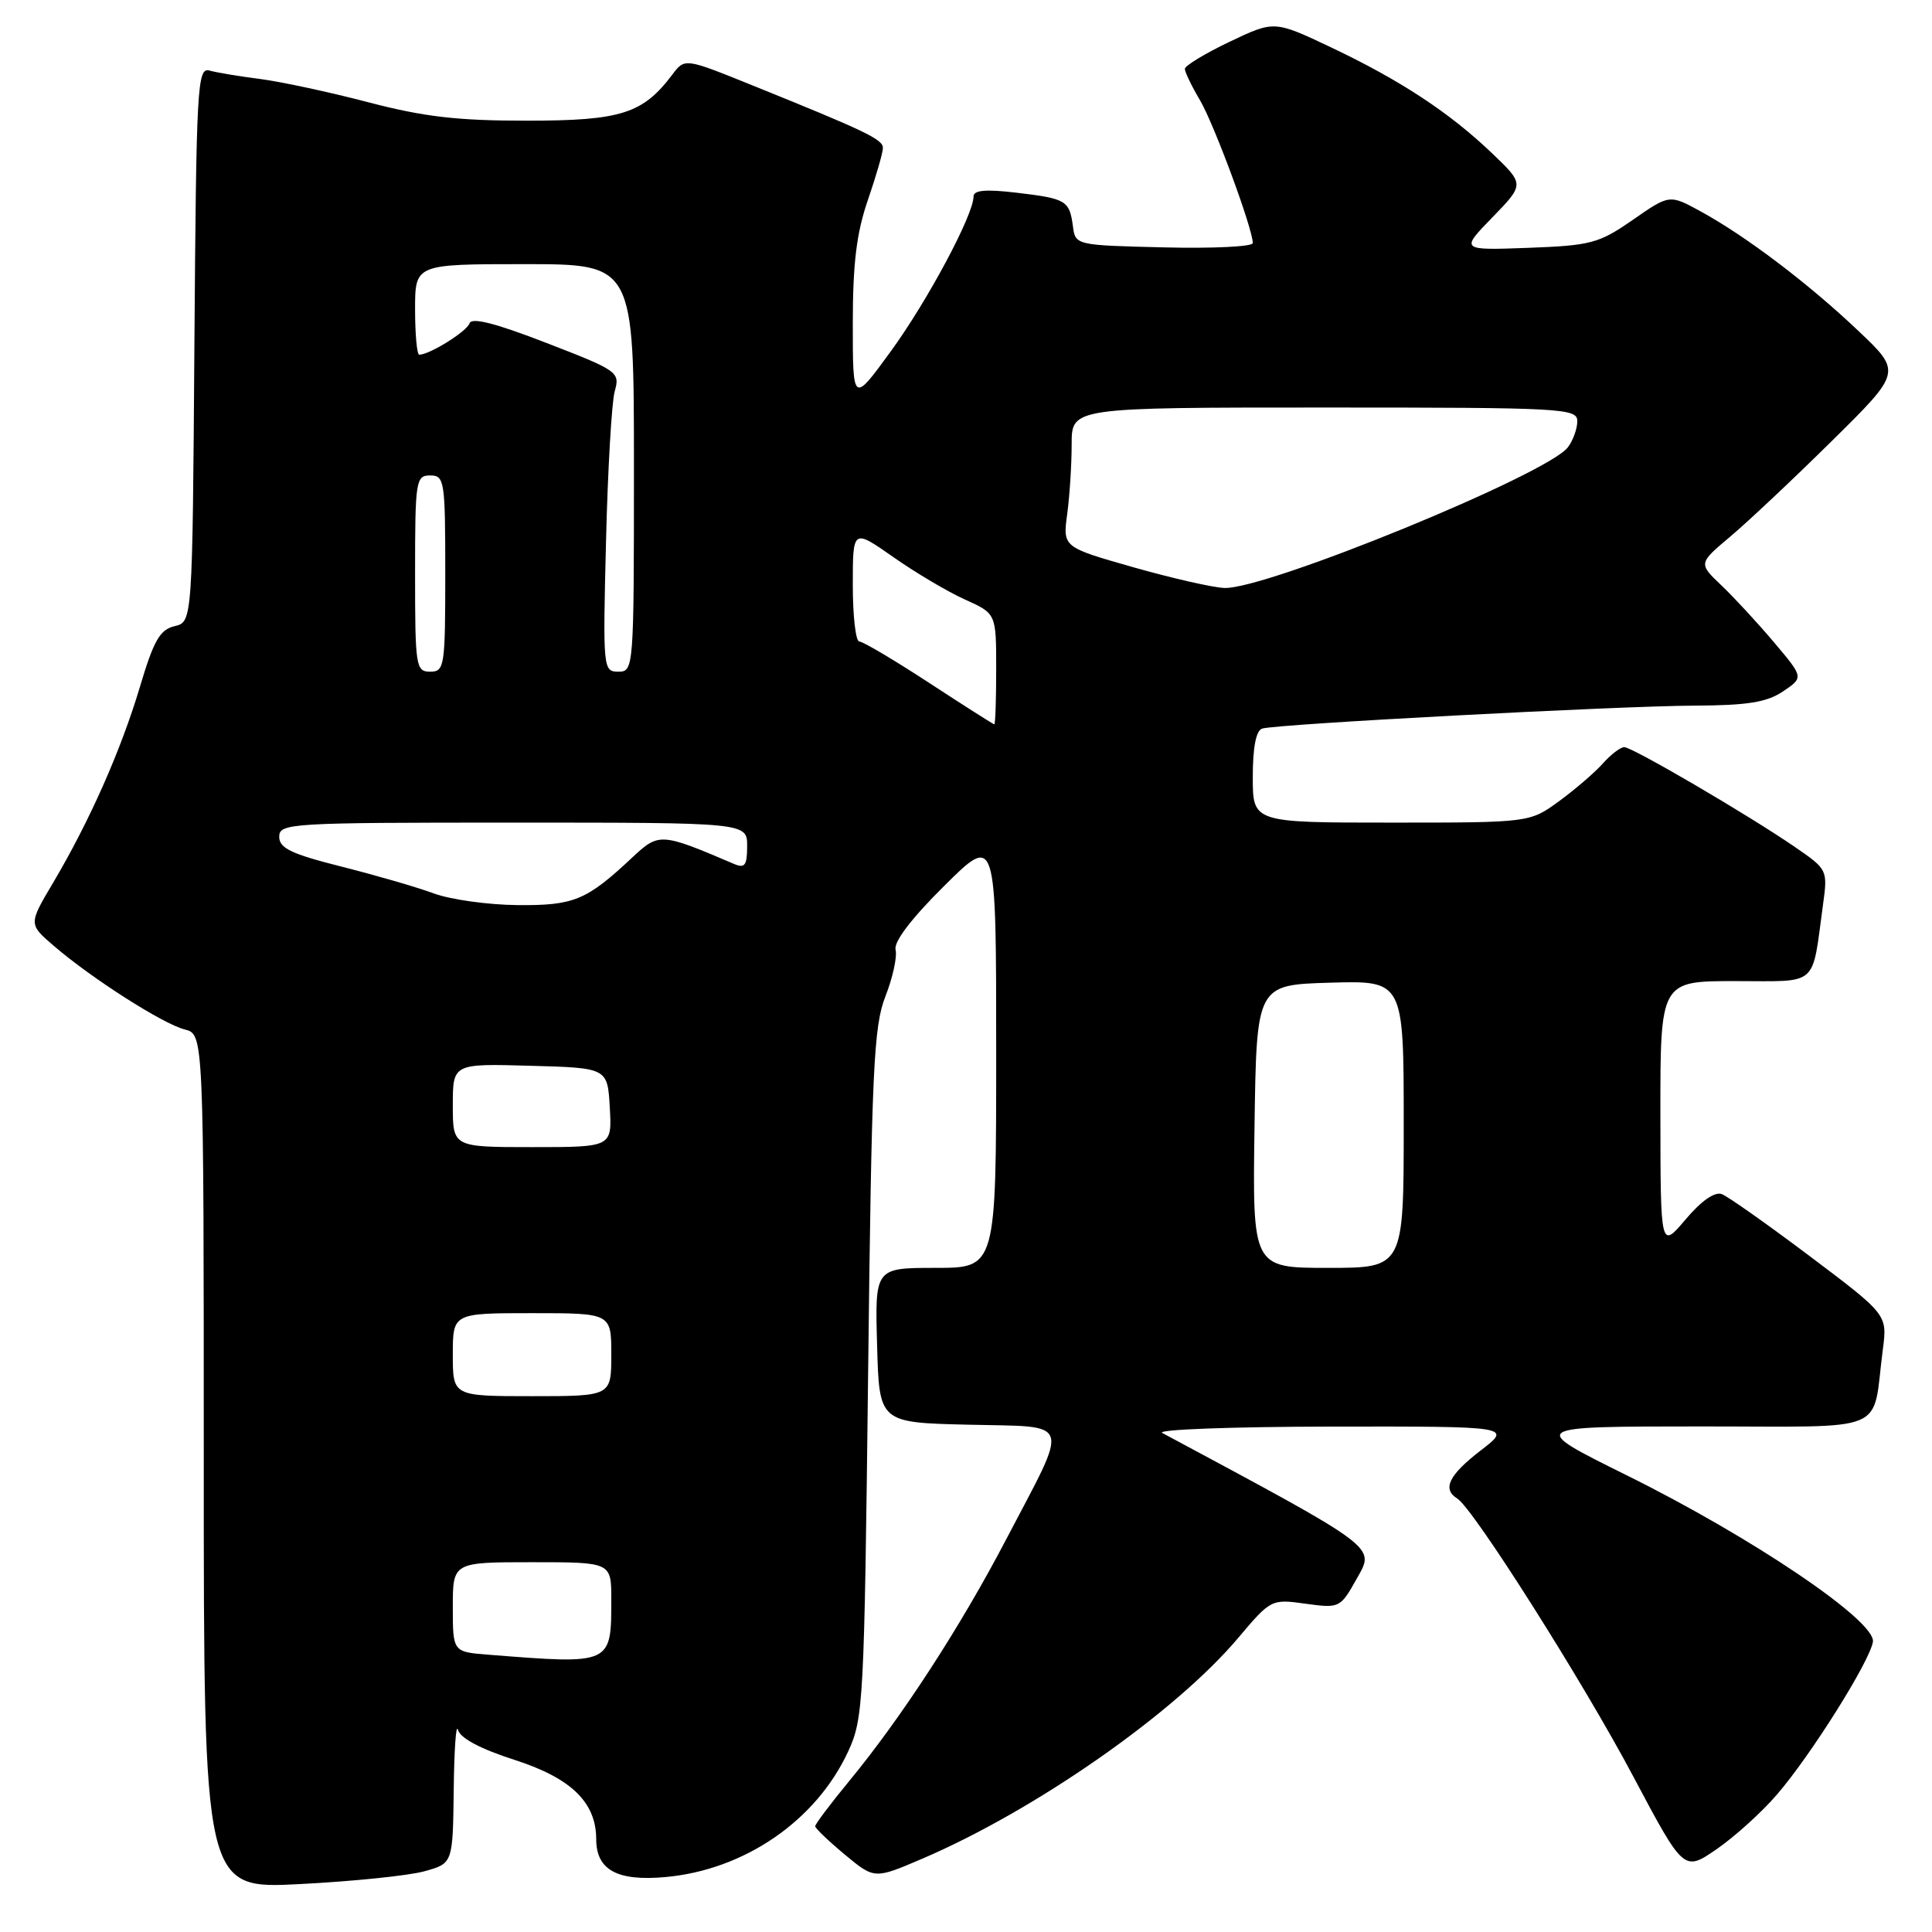 <?xml version="1.0" encoding="UTF-8" standalone="no"?>
<!DOCTYPE svg PUBLIC "-//W3C//DTD SVG 1.1//EN" "http://www.w3.org/Graphics/SVG/1.1/DTD/svg11.dtd" >
<svg xmlns="http://www.w3.org/2000/svg" xmlns:xlink="http://www.w3.org/1999/xlink" version="1.1" viewBox="0 0 256 256">
 <g >
 <path fill="currentColor"
d=" M 56.25 247.95 C 60.00 246.91 60.00 246.91 60.12 237.20 C 60.18 231.87 60.43 228.27 60.68 229.21 C 60.97 230.31 63.67 231.75 68.23 233.21 C 75.68 235.61 78.99 238.83 79.00 243.68 C 79.00 247.78 81.77 249.30 88.18 248.72 C 98.66 247.77 108.14 241.25 112.39 232.07 C 114.41 227.69 114.52 225.61 115.03 182.00 C 115.50 141.66 115.76 135.99 117.33 132.00 C 118.30 129.53 118.90 126.76 118.67 125.85 C 118.40 124.81 120.75 121.71 125.12 117.38 C 132.00 110.55 132.00 110.55 132.00 139.28 C 132.00 168.00 132.00 168.00 123.97 168.00 C 115.93 168.00 115.93 168.00 116.22 178.25 C 116.50 188.50 116.50 188.50 128.31 188.78 C 142.24 189.12 141.80 187.77 133.31 204.00 C 127.25 215.59 119.46 227.58 112.53 235.99 C 110.04 239.01 108.01 241.71 108.02 241.99 C 108.03 242.27 109.80 243.96 111.95 245.75 C 115.87 249.00 115.87 249.00 122.18 246.30 C 137.24 239.85 155.71 226.94 164.06 217.04 C 168.39 211.91 168.46 211.87 172.99 212.50 C 177.51 213.12 177.59 213.08 179.80 209.14 C 182.20 204.88 182.78 205.31 154.00 189.87 C 153.18 189.42 163.27 189.05 176.43 189.03 C 200.36 189.00 200.36 189.00 196.18 192.21 C 191.98 195.45 191.07 197.31 193.09 198.56 C 195.21 199.86 209.77 222.85 216.40 235.36 C 223.12 248.01 223.12 248.01 227.47 245.02 C 229.86 243.37 233.47 240.11 235.48 237.76 C 239.98 232.53 247.72 220.20 248.17 217.56 C 248.63 214.83 232.23 203.74 215.50 195.46 C 202.50 189.02 202.50 189.02 225.17 189.01 C 250.78 189.00 248.00 190.16 249.48 178.85 C 250.09 174.20 250.09 174.20 239.87 166.50 C 234.25 162.27 228.98 158.55 228.16 158.23 C 227.21 157.87 225.45 159.10 223.35 161.58 C 220.03 165.50 220.03 165.50 220.01 147.75 C 220.00 130.00 220.00 130.00 229.92 130.00 C 241.12 130.00 240.04 130.94 241.56 119.86 C 242.19 115.27 242.15 115.20 237.85 112.24 C 231.65 107.98 216.30 99.00 215.22 99.00 C 214.72 99.00 213.45 99.97 212.40 101.15 C 211.36 102.33 208.74 104.58 206.60 106.15 C 202.70 109.00 202.70 109.00 184.35 109.00 C 166.00 109.00 166.00 109.00 166.00 102.97 C 166.00 99.02 166.43 96.80 167.25 96.54 C 169.14 95.94 214.24 93.55 224.50 93.50 C 231.55 93.47 234.10 93.06 236.25 91.62 C 239.00 89.77 239.00 89.77 235.09 85.14 C 232.94 82.59 229.80 79.19 228.11 77.58 C 225.04 74.66 225.04 74.66 229.27 71.10 C 231.60 69.14 237.66 63.44 242.74 58.42 C 251.99 49.29 251.99 49.29 246.24 43.84 C 239.65 37.58 231.34 31.29 225.36 28.02 C 221.22 25.75 221.22 25.75 216.36 29.13 C 211.86 32.25 210.83 32.53 202.50 32.84 C 193.50 33.17 193.50 33.17 197.75 28.80 C 202.00 24.42 202.00 24.42 197.75 20.35 C 192.10 14.94 185.60 10.66 176.42 6.30 C 168.85 2.71 168.85 2.71 162.92 5.54 C 159.67 7.09 157.00 8.71 157.00 9.13 C 157.00 9.54 157.90 11.42 159.01 13.29 C 160.88 16.47 166.00 30.31 166.00 32.21 C 166.00 32.68 160.71 32.94 154.25 32.78 C 142.56 32.50 142.50 32.49 142.17 30.00 C 141.71 26.57 141.30 26.32 134.75 25.54 C 130.61 25.05 129.00 25.19 129.00 26.04 C 129.00 28.46 122.89 39.89 118.03 46.56 C 113.00 53.46 113.00 53.46 113.00 42.89 C 113.00 34.92 113.49 30.88 115.00 26.50 C 116.10 23.30 117.00 20.19 116.99 19.59 C 116.98 18.46 114.68 17.36 99.62 11.28 C 90.74 7.69 90.74 7.69 89.09 9.88 C 85.18 15.07 82.29 15.99 69.84 15.99 C 60.67 16.00 56.18 15.48 48.84 13.56 C 43.70 12.21 37.25 10.83 34.50 10.47 C 31.75 10.12 28.72 9.62 27.76 9.35 C 26.14 8.90 26.01 11.28 25.76 45.64 C 25.50 82.41 25.50 82.41 23.13 82.97 C 21.19 83.43 20.37 84.86 18.54 91.01 C 16.03 99.42 11.86 108.83 7.03 116.98 C 3.78 122.46 3.78 122.46 7.14 125.34 C 12.15 129.65 21.61 135.69 24.48 136.41 C 27.00 137.04 27.00 137.04 27.00 193.67 C 27.00 250.31 27.00 250.31 39.75 249.65 C 46.76 249.29 54.19 248.53 56.25 247.95 Z  M 64.75 219.26 C 60.00 218.89 60.00 218.89 60.00 212.95 C 60.00 207.00 60.00 207.00 70.50 207.00 C 81.00 207.00 81.00 207.00 81.00 211.92 C 81.00 220.59 81.08 220.55 64.75 219.26 Z  M 60.00 179.50 C 60.00 174.00 60.00 174.00 70.50 174.00 C 81.00 174.00 81.00 174.00 81.00 179.50 C 81.00 185.00 81.00 185.00 70.50 185.00 C 60.00 185.00 60.00 185.00 60.00 179.50 Z  M 166.23 149.25 C 166.50 130.50 166.50 130.50 176.25 130.21 C 186.00 129.93 186.00 129.93 186.00 148.96 C 186.00 168.00 186.00 168.00 175.98 168.00 C 165.96 168.00 165.96 168.00 166.23 149.25 Z  M 60.00 146.47 C 60.00 140.93 60.00 140.93 70.25 141.22 C 80.50 141.50 80.50 141.50 80.80 146.75 C 81.10 152.00 81.10 152.00 70.55 152.00 C 60.00 152.00 60.00 152.00 60.00 146.47 Z  M 57.50 118.39 C 55.30 117.57 49.79 115.98 45.25 114.83 C 38.58 113.15 37.00 112.39 37.00 110.88 C 37.00 109.08 38.34 109.00 68.00 109.00 C 99.00 109.00 99.00 109.00 99.00 112.11 C 99.00 114.68 98.70 115.09 97.25 114.47 C 87.56 110.33 87.31 110.32 83.78 113.62 C 77.71 119.32 76.04 120.00 68.53 119.93 C 64.66 119.89 59.70 119.20 57.50 118.39 Z  M 123.11 90.48 C 118.50 87.47 114.34 85.00 113.86 85.00 C 113.39 85.00 113.00 81.64 113.00 77.53 C 113.00 70.06 113.00 70.06 118.36 73.81 C 121.30 75.88 125.58 78.41 127.86 79.44 C 132.00 81.30 132.00 81.30 132.00 88.65 C 132.00 92.69 131.89 95.99 131.75 95.98 C 131.61 95.97 127.73 93.50 123.11 90.48 Z  M 55.00 76.00 C 55.00 63.67 55.10 63.00 57.00 63.00 C 58.90 63.00 59.00 63.67 59.00 76.00 C 59.00 88.33 58.90 89.00 57.00 89.00 C 55.10 89.00 55.00 88.33 55.00 76.00 Z  M 80.30 71.75 C 80.53 62.26 81.05 53.31 81.45 51.86 C 82.17 49.30 81.92 49.12 72.40 45.44 C 65.65 42.82 62.49 42.02 62.22 42.84 C 61.86 43.92 56.92 47.00 55.55 47.00 C 55.25 47.00 55.00 44.30 55.00 41.00 C 55.00 35.00 55.00 35.00 69.50 35.00 C 84.00 35.00 84.00 35.00 84.00 62.00 C 84.00 88.61 83.97 89.00 81.94 89.00 C 79.91 89.00 79.88 88.65 80.30 71.75 Z  M 150.16 75.16 C 140.82 72.50 140.82 72.50 141.41 68.11 C 141.74 65.70 142.00 61.53 142.00 58.86 C 142.00 54.00 142.00 54.00 175.50 54.00 C 207.15 54.00 209.00 54.10 209.00 55.81 C 209.00 56.80 208.44 58.36 207.75 59.27 C 205.05 62.85 167.84 78.09 162.25 77.91 C 160.74 77.86 155.30 76.62 150.16 75.16 Z "/>
</g>
</svg>